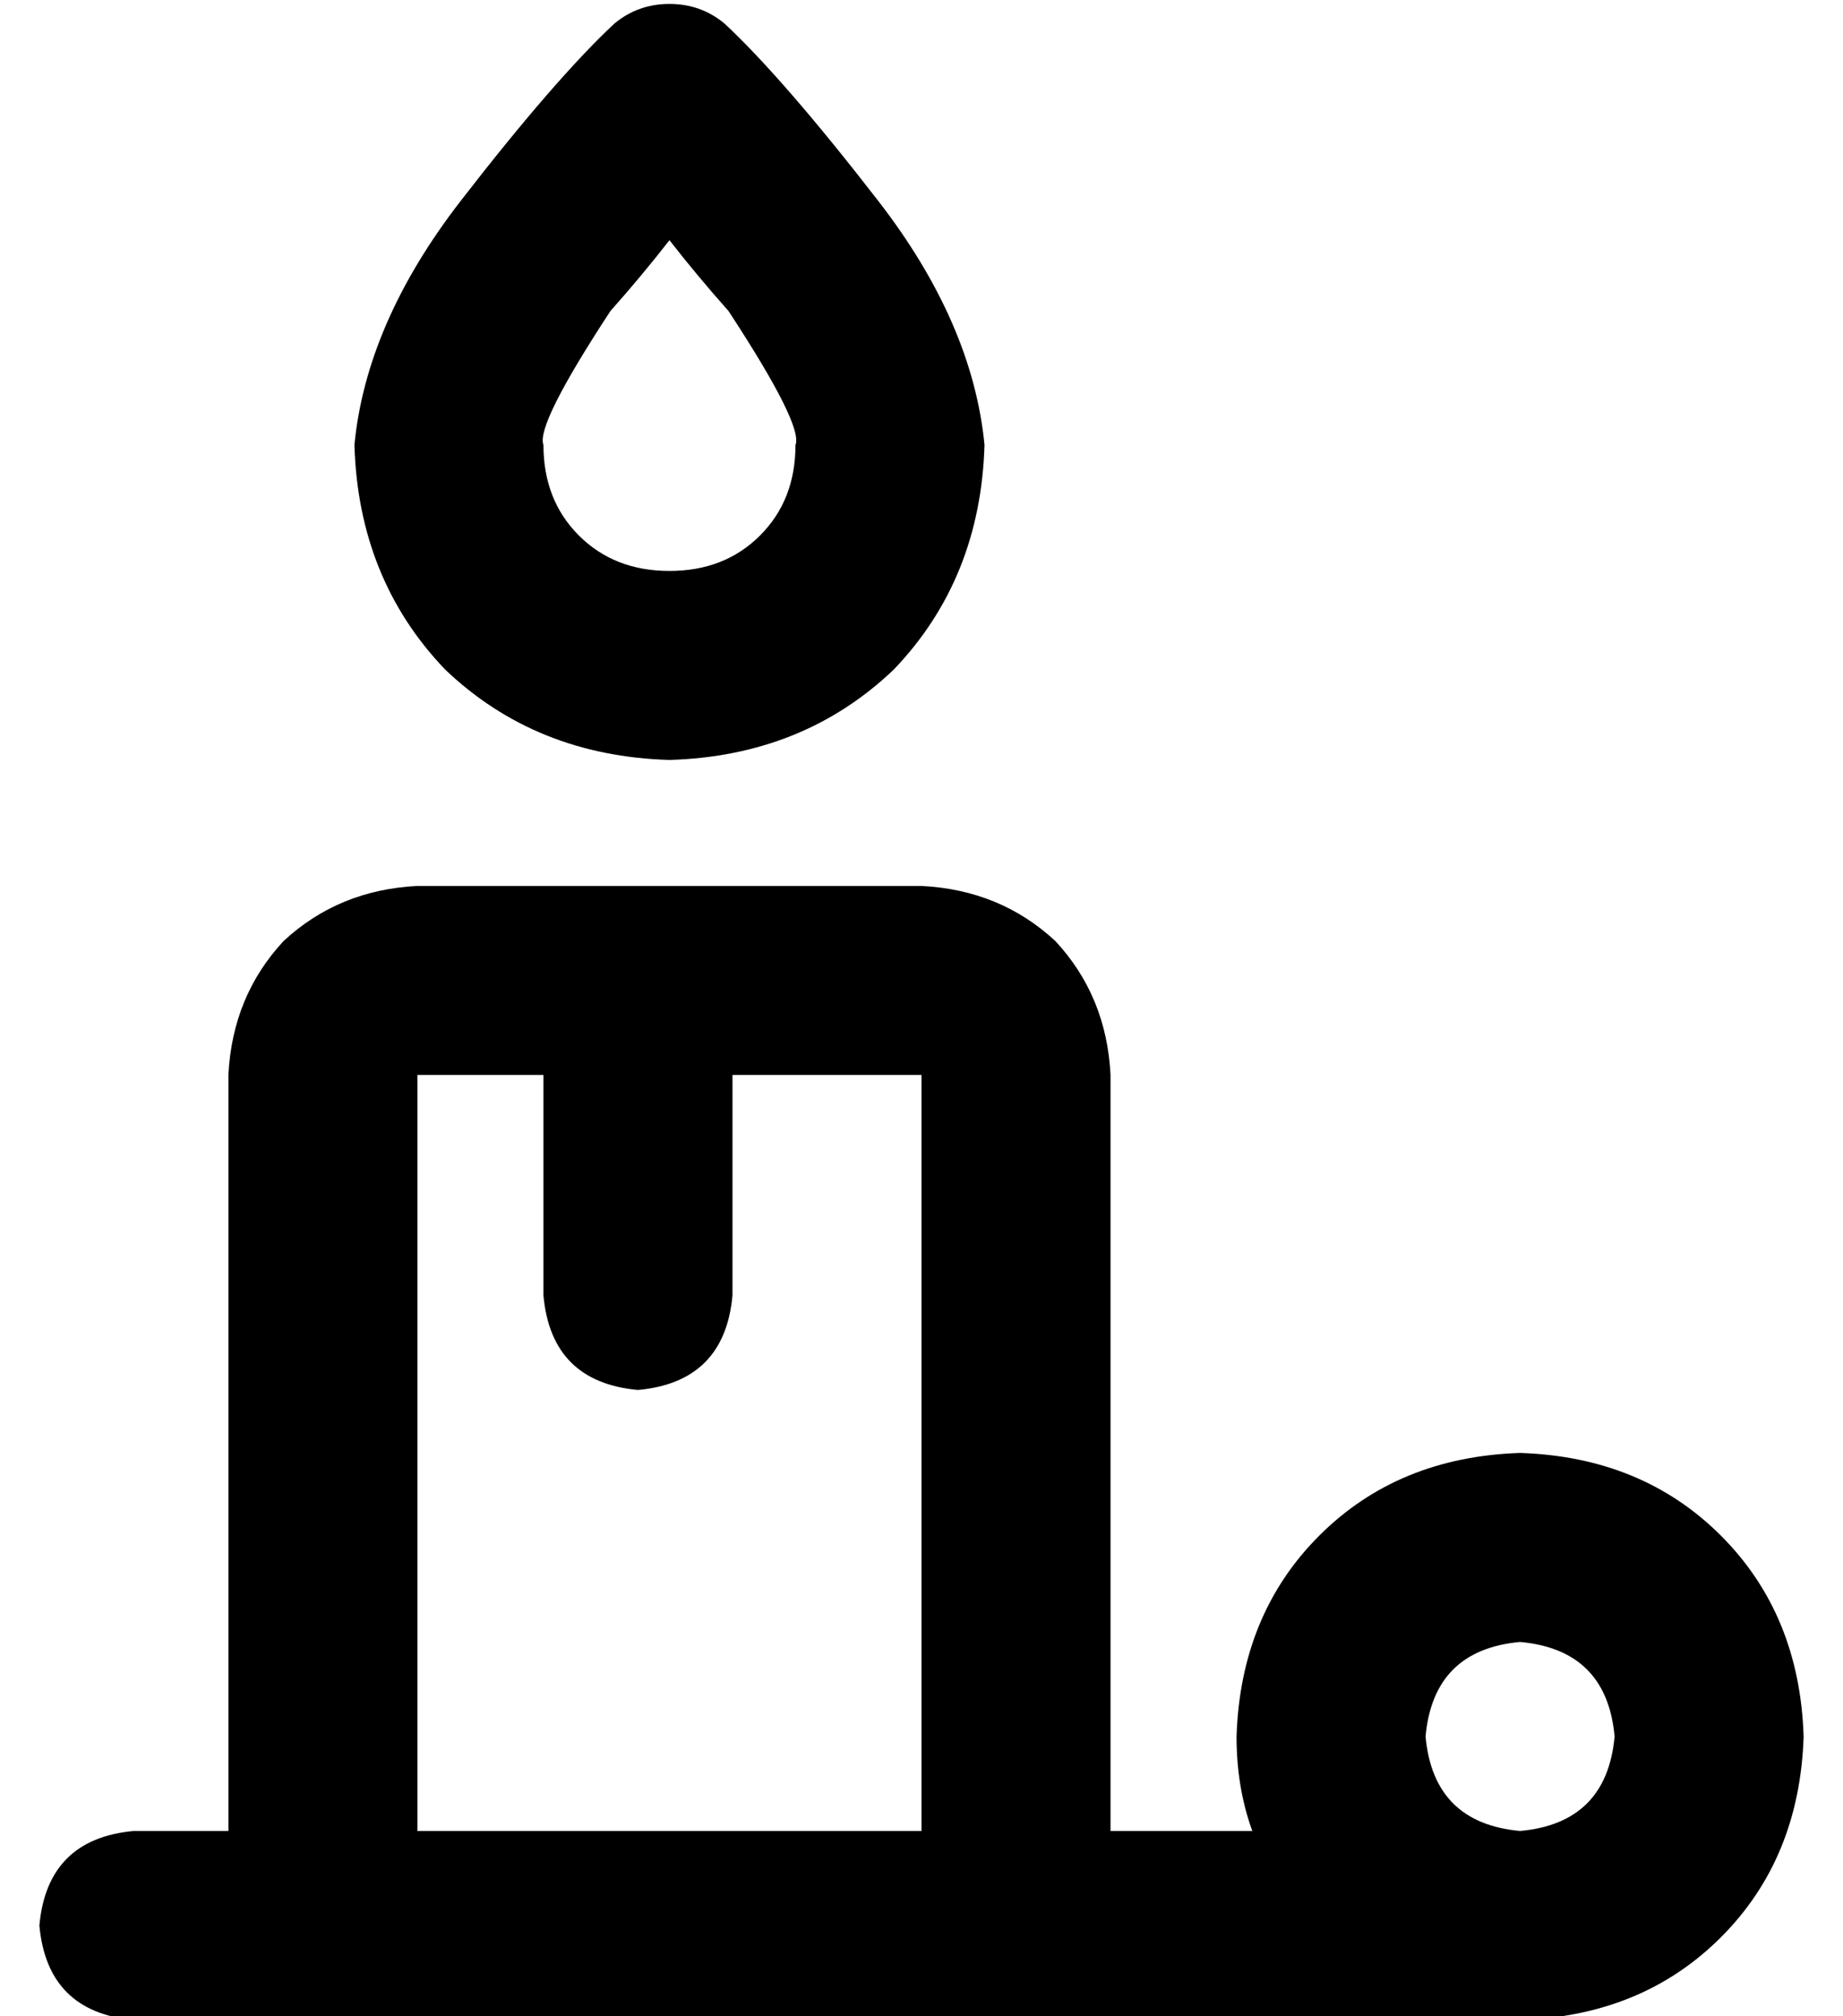 <?xml version="1.0" standalone="no"?>
<!DOCTYPE svg PUBLIC "-//W3C//DTD SVG 1.1//EN" "http://www.w3.org/Graphics/SVG/1.1/DTD/svg11.dtd" >
<svg xmlns="http://www.w3.org/2000/svg" xmlns:xlink="http://www.w3.org/1999/xlink" version="1.1" viewBox="-10 -40 468 512">
   <path fill="currentColor"
d="M128 73q0 14 9 23v0v0q9 9 23 9t23 -9t9 -23q2 -5 -17 -34q-8 -9 -15 -18q-7 9 -15 18q-19 29 -17 34v0zM160 153q-34 -1 -57 -23v0v0q-22 -23 -23 -57q3 -31 27 -62t39 -45q6 -5 14 -5t14 5q15 14 39 45t27 62q-1 34 -23 57q-23 22 -57 23v0zM128 233h-32h32h-32v192v0
h128v0v-192v0h-48v0v56v0q-2 22 -24 24q-22 -2 -24 -24v-56v0zM48 425v-192v192v-192q1 -20 14 -34q14 -13 34 -14h128v0q20 1 34 14q13 14 14 34v192v0h36v0q-4 -11 -4 -24q1 -31 21 -51t51 -21q31 1 51 21t21 51q-1 31 -21 51t-51 21v0v0v0v0h-104h-248q-22 -2 -24 -24
q2 -22 24 -24h24v0zM400 401q-2 -22 -24 -24q-22 2 -24 24q2 22 24 24q22 -2 24 -24v0z" />
</svg>
